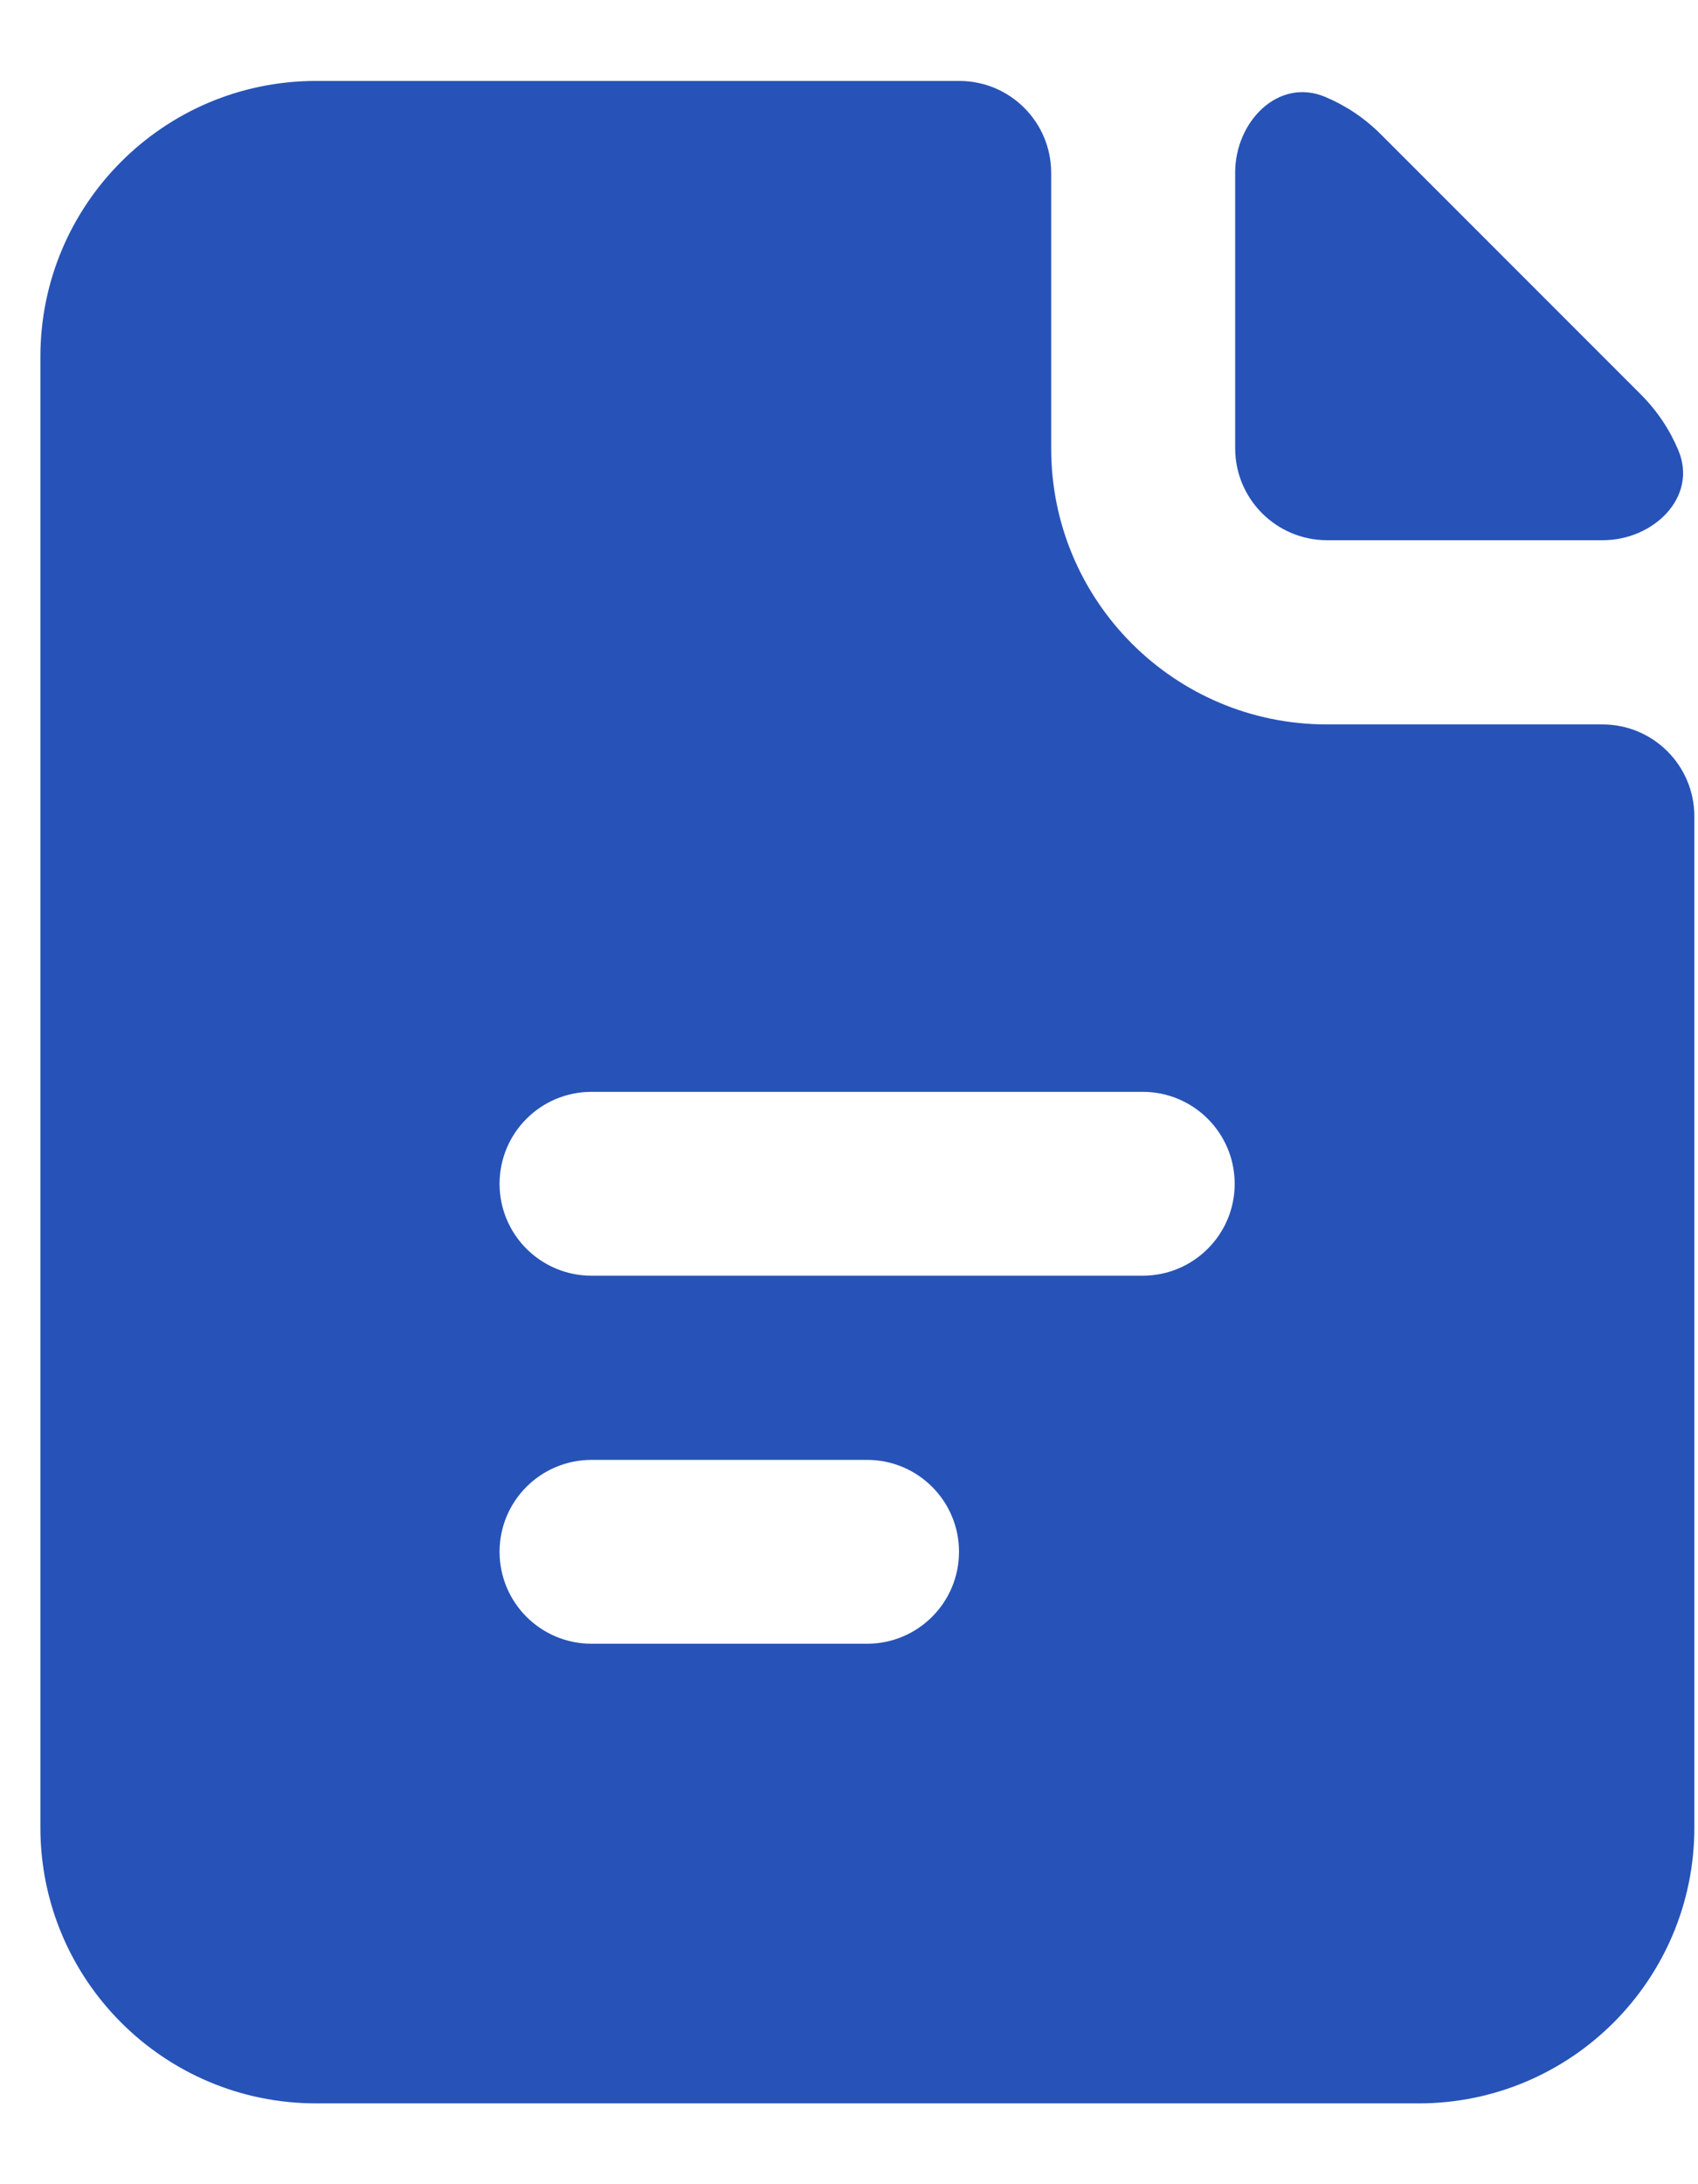 <svg width="14" height="18" viewBox="0 0 14 18" fill="none" xmlns="http://www.w3.org/2000/svg">
<path fill-rule="evenodd" clip-rule="evenodd" d="M7.909 0.667C8.328 0.667 8.667 1.006 8.667 1.425V3.697C8.667 4.952 9.684 5.97 10.94 5.97H13.212C13.631 5.97 13.97 6.309 13.97 6.728V15.061C13.97 16.316 12.952 17.334 11.697 17.334H2.606C1.351 17.334 0.333 16.316 0.333 15.061V2.94C0.333 1.685 1.351 0.667 2.606 0.667H7.909ZM4.877 8.998C4.458 8.998 4.119 9.337 4.119 9.756C4.119 10.174 4.458 10.513 4.877 10.513H9.422C9.84 10.513 10.18 10.174 10.18 9.756C10.18 9.337 9.84 8.998 9.422 8.998H4.877ZM4.877 12.031C4.458 12.031 4.119 12.37 4.119 12.788C4.119 13.207 4.458 13.546 4.877 13.546H7.149C7.568 13.546 7.907 13.207 7.907 12.788C7.907 12.37 7.568 12.031 7.149 12.031H4.877ZM10.184 1.421C10.184 1.003 10.539 0.637 10.925 0.798C11.092 0.868 11.247 0.969 11.386 1.108L13.528 3.25C13.667 3.389 13.768 3.544 13.838 3.711C14 4.097 13.633 4.452 13.215 4.452H10.942C10.524 4.452 10.184 4.113 10.184 3.694V1.421Z" fill="#2753B8"/>
</svg>
